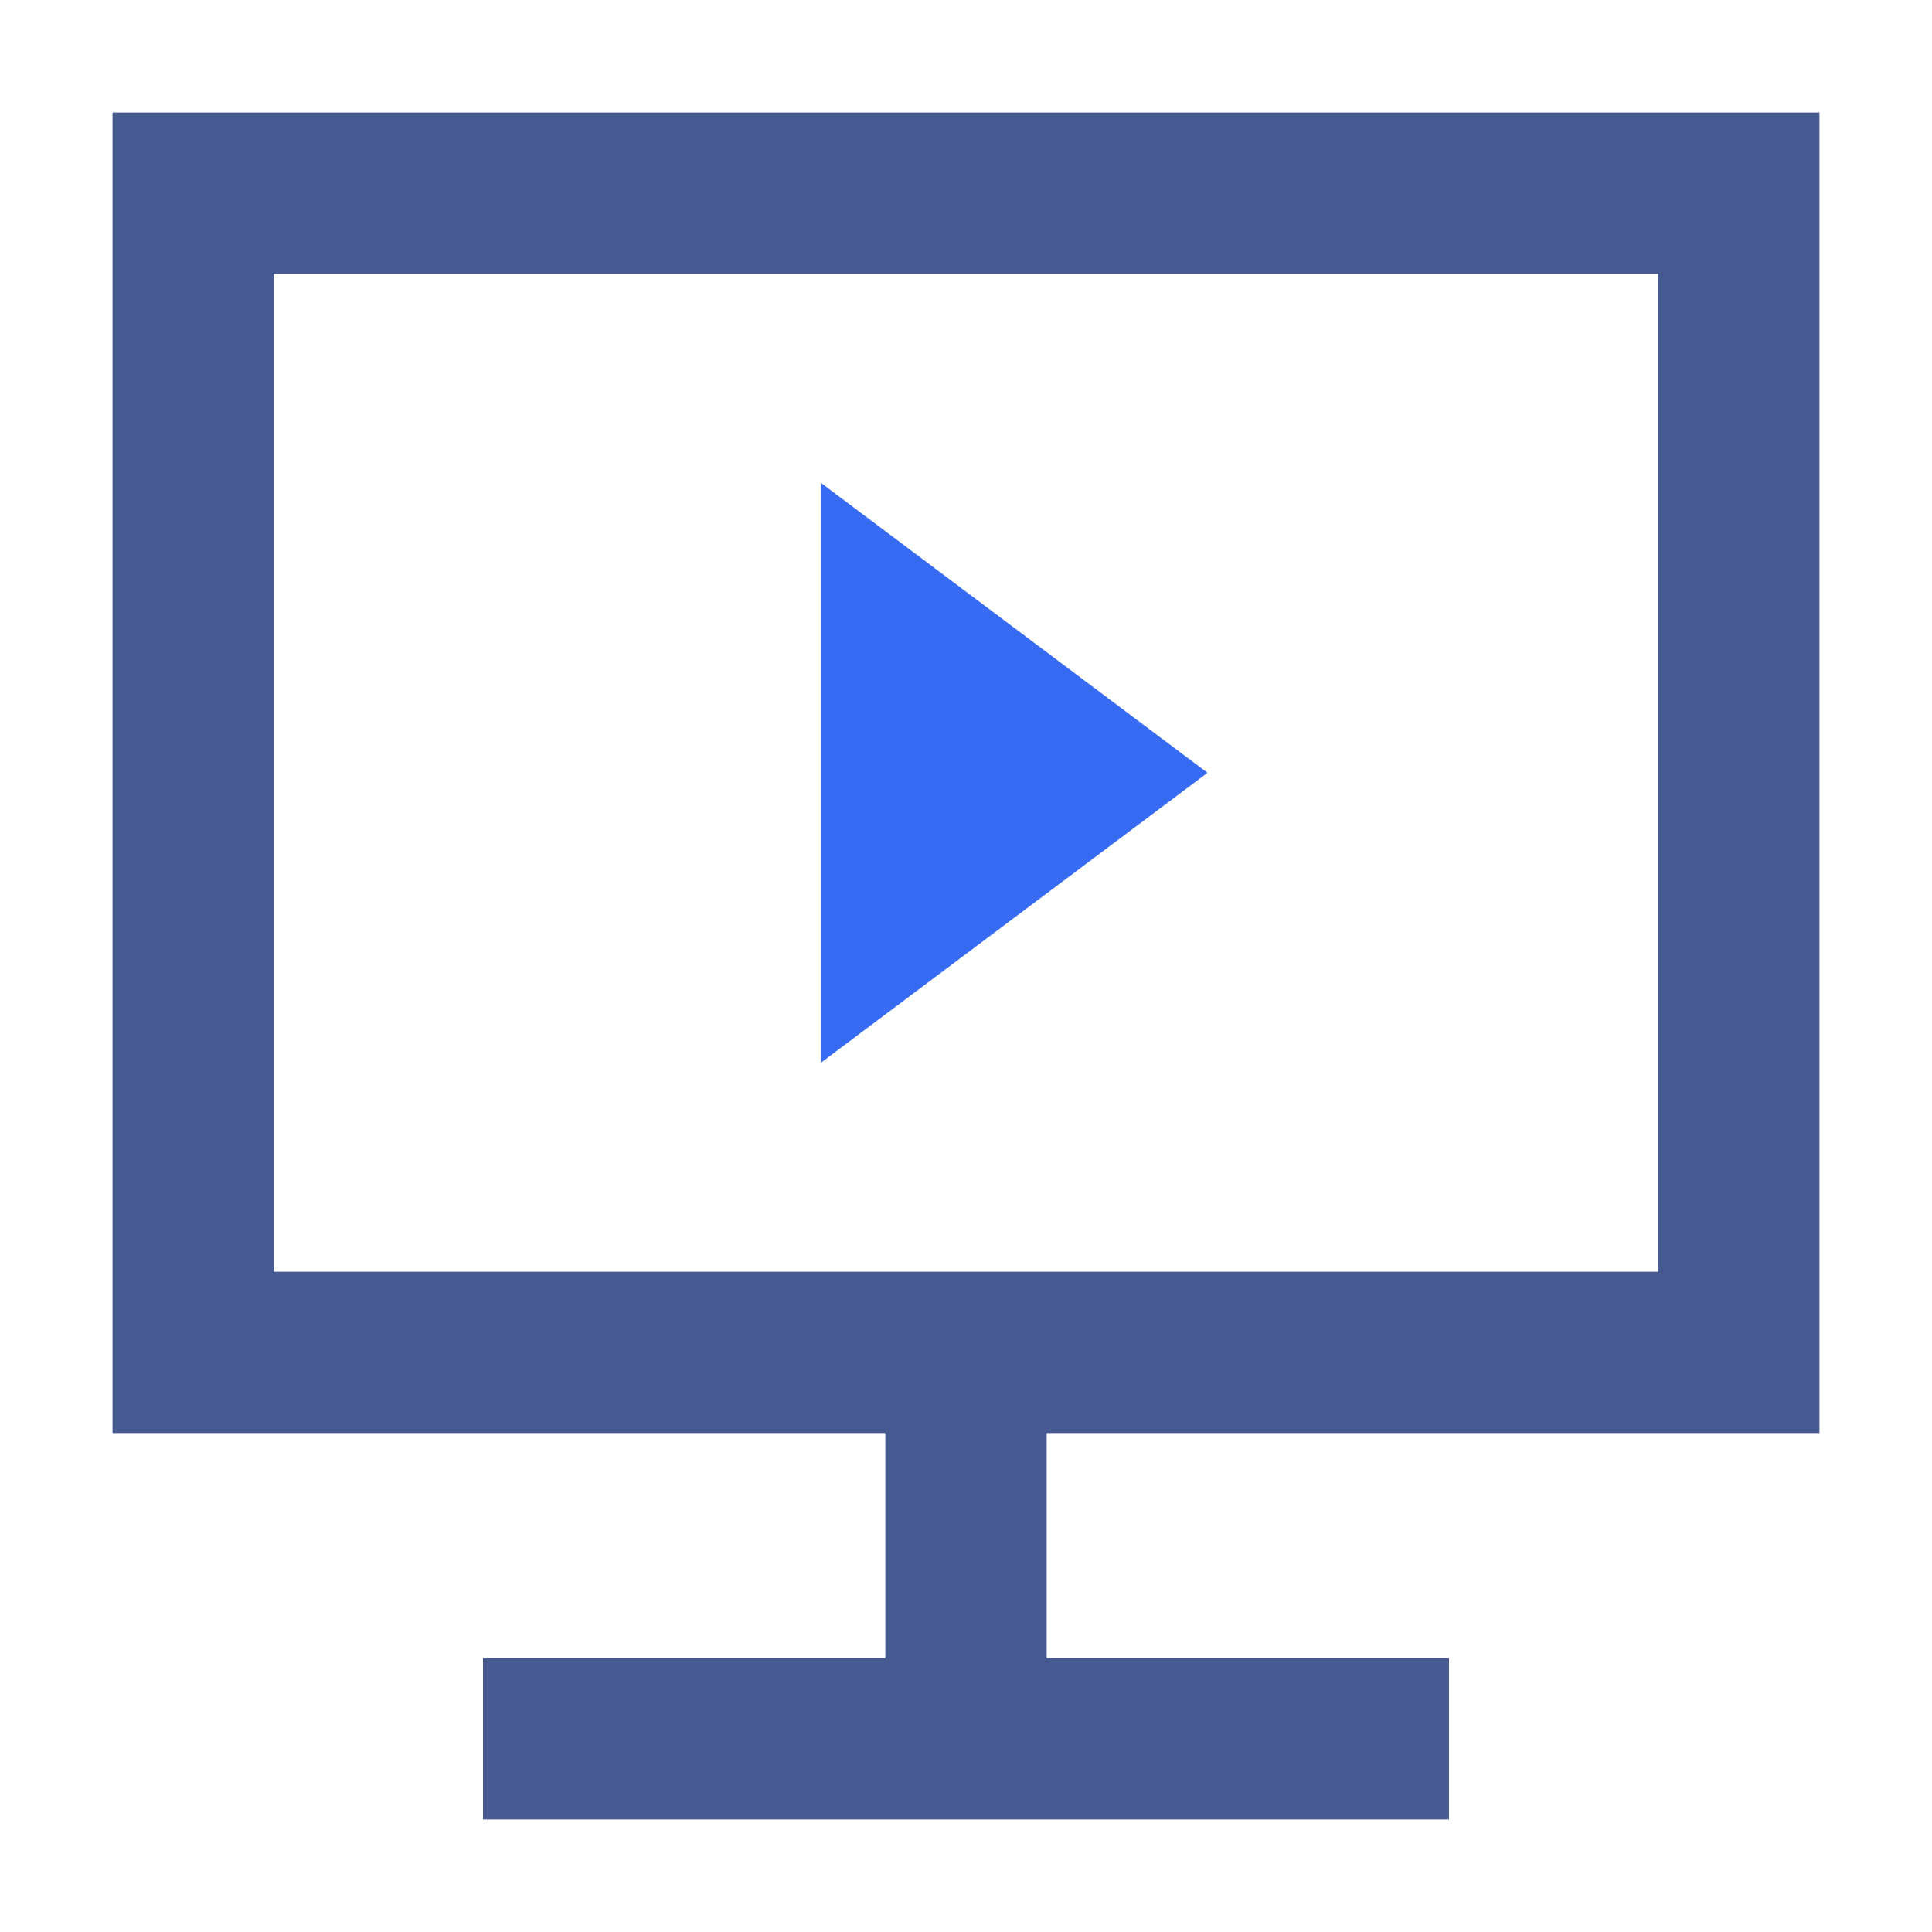 <svg xmlns="http://www.w3.org/2000/svg" xmlns:xlink="http://www.w3.org/1999/xlink" width="20" height="20" viewBox="0 0 20 20" fill="none">
<rect x="2" y="2" width="16" height="12" stroke="rgba(70, 90, 145, 1)" stroke-width="1.67"   >
</rect>
<path    stroke="rgba(70, 90, 145, 1)" stroke-width="1.67"    d="M10 14L10 18">
</path>
<path d="M8.5 5L8.5 11L12.5 8L8.5 5Z"   fill="#376AF5" >
</path>
<path    stroke="rgba(70, 90, 145, 1)" stroke-width="1.67"    d="M5 18L15 18">
</path>
</svg>
